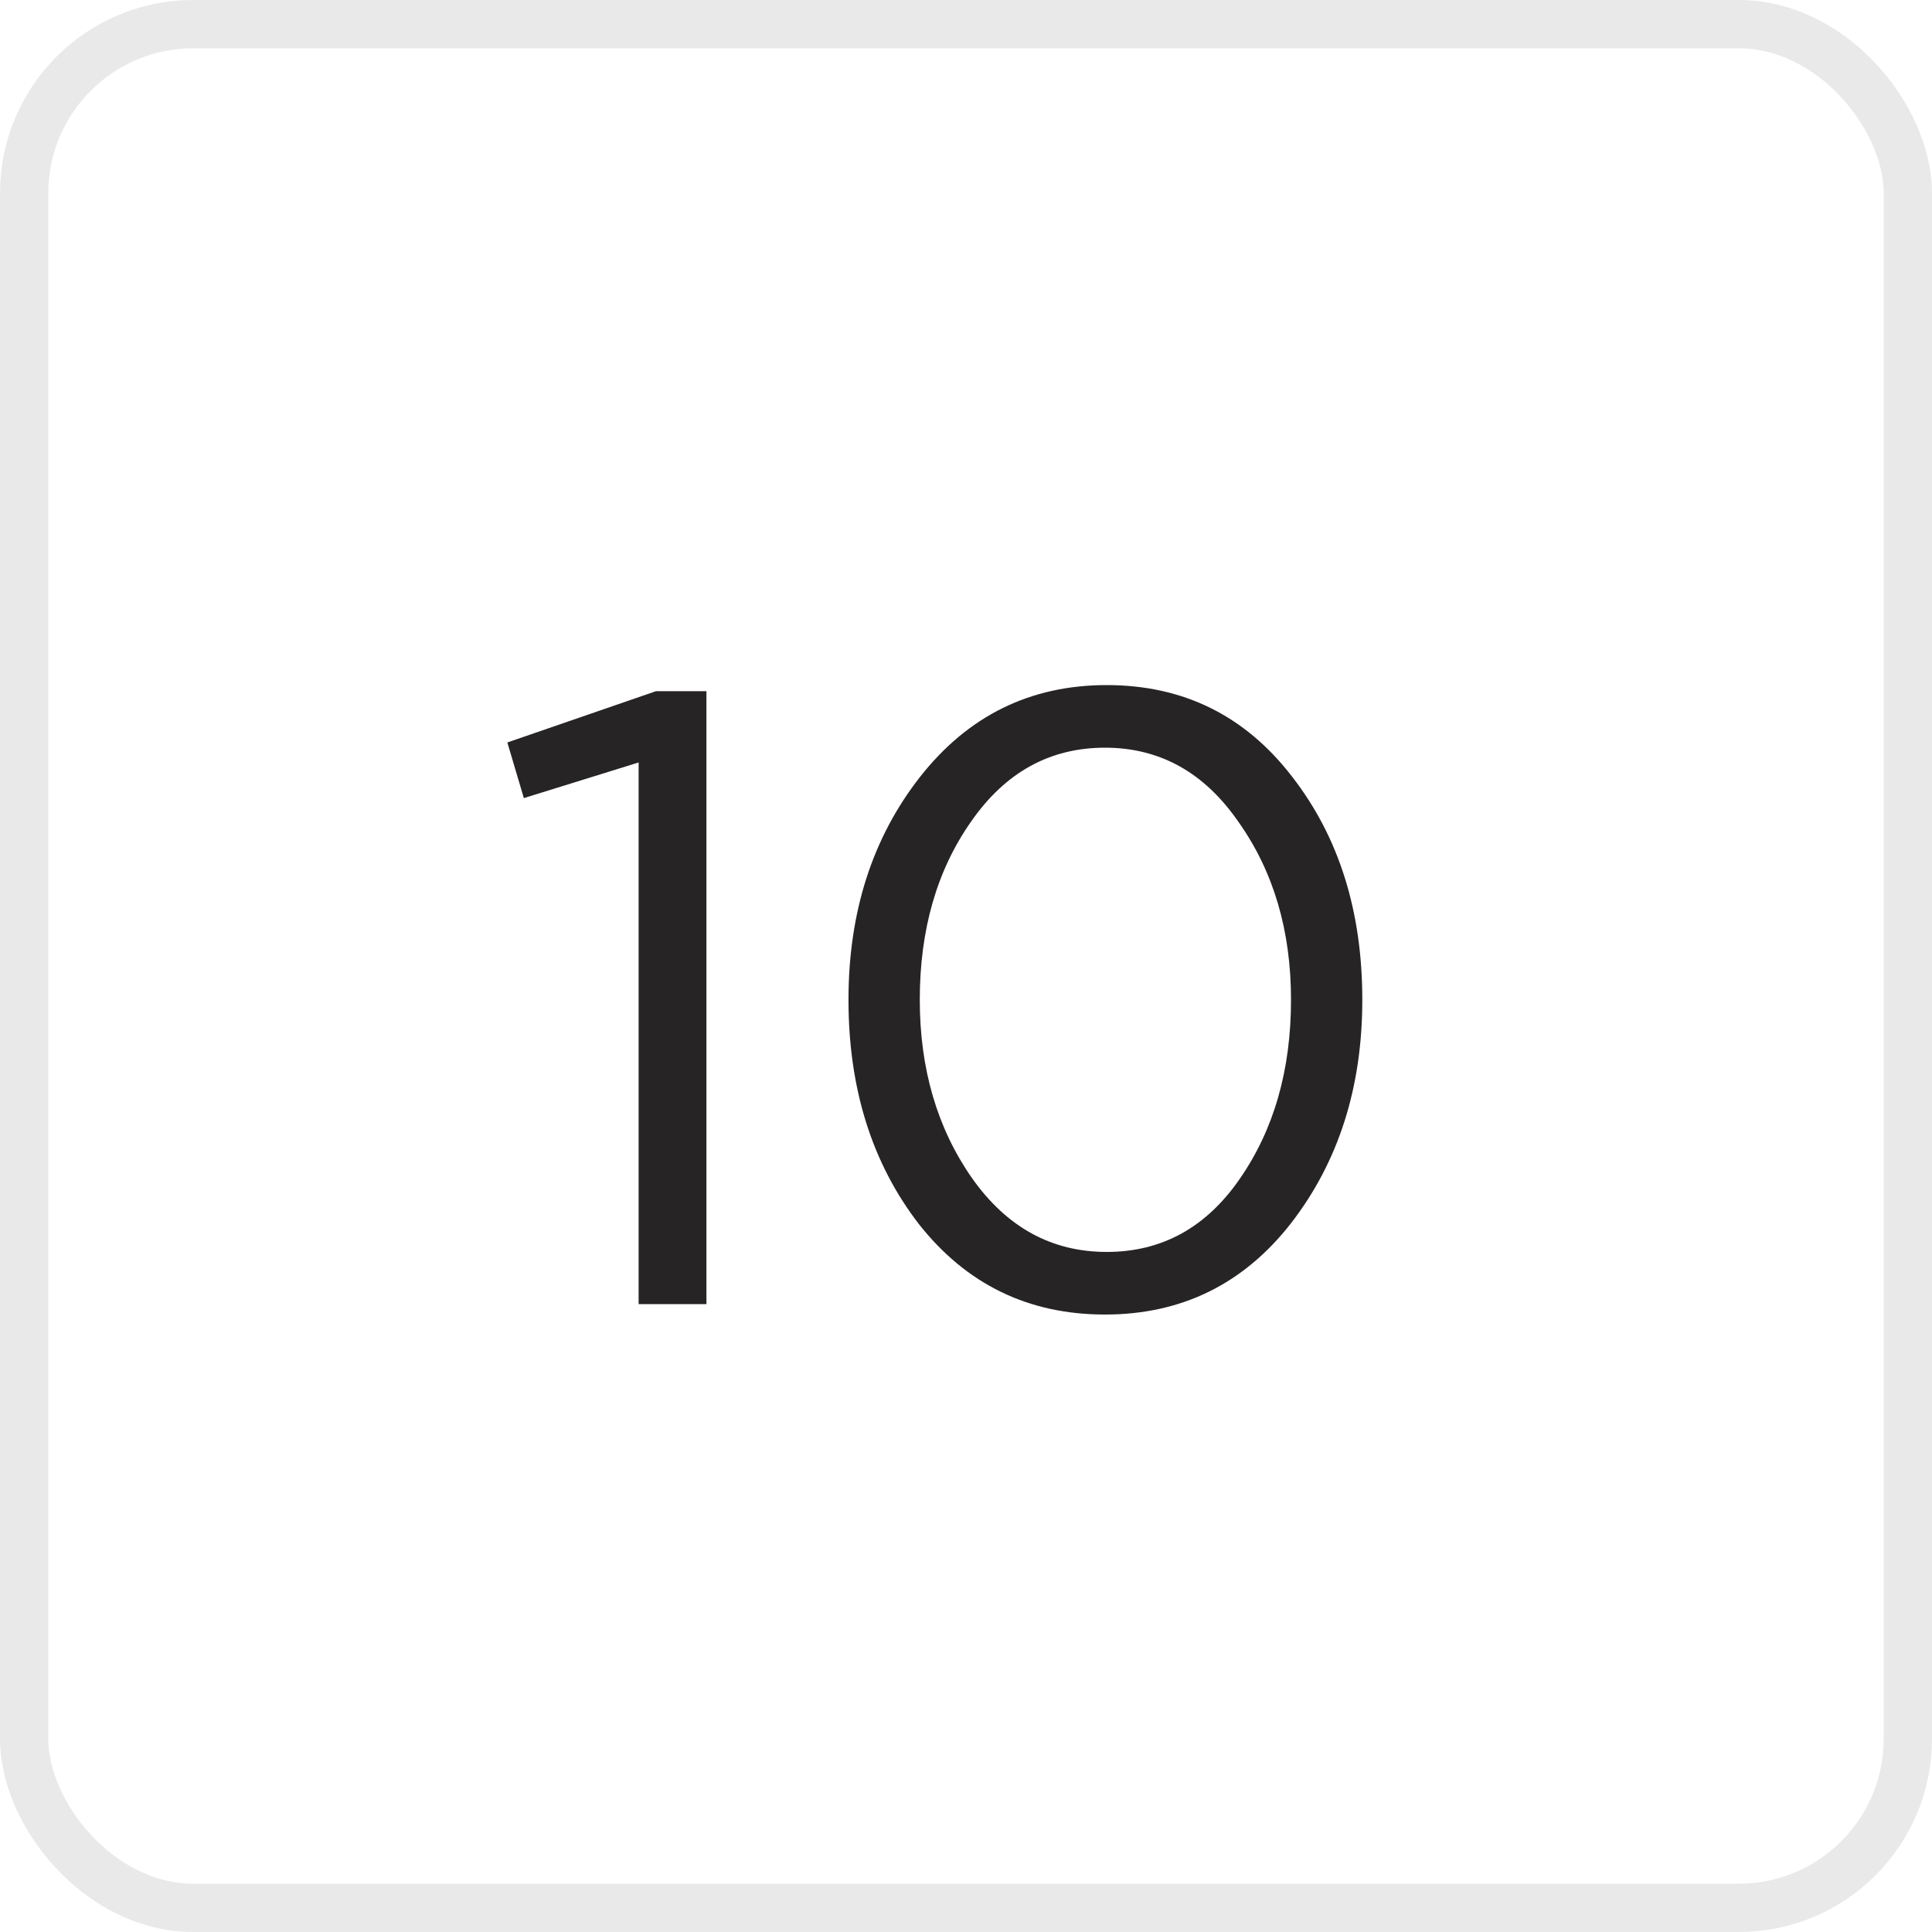 <svg width="40" height="40" viewBox="0 0 40 40" fill="none" xmlns="http://www.w3.org/2000/svg">
<rect x="0.5" y="0.5" width="39" height="39" rx="3.5" stroke="#E9E9E9"/>
<path d="M13.222 27V15.786L10.846 16.524L10.504 15.372L13.582 14.31H14.626V27H13.222ZM26.729 25.326C25.745 26.586 24.461 27.216 22.877 27.216C21.293 27.216 20.009 26.592 19.025 25.344C18.053 24.084 17.567 22.536 17.567 20.7C17.567 18.888 18.059 17.352 19.043 16.092C20.039 14.82 21.329 14.184 22.913 14.184C24.497 14.184 25.775 14.814 26.747 16.074C27.719 17.322 28.205 18.864 28.205 20.7C28.205 22.512 27.713 24.054 26.729 25.326ZM20.123 24.39C20.843 25.41 21.773 25.92 22.913 25.92C24.053 25.92 24.971 25.416 25.667 24.408C26.375 23.388 26.729 22.152 26.729 20.7C26.729 19.272 26.369 18.048 25.649 17.028C24.941 15.996 24.017 15.48 22.877 15.48C21.737 15.48 20.813 15.99 20.105 17.01C19.397 18.018 19.043 19.248 19.043 20.7C19.043 22.128 19.403 23.358 20.123 24.39Z" fill="#262424"/>
</svg>
